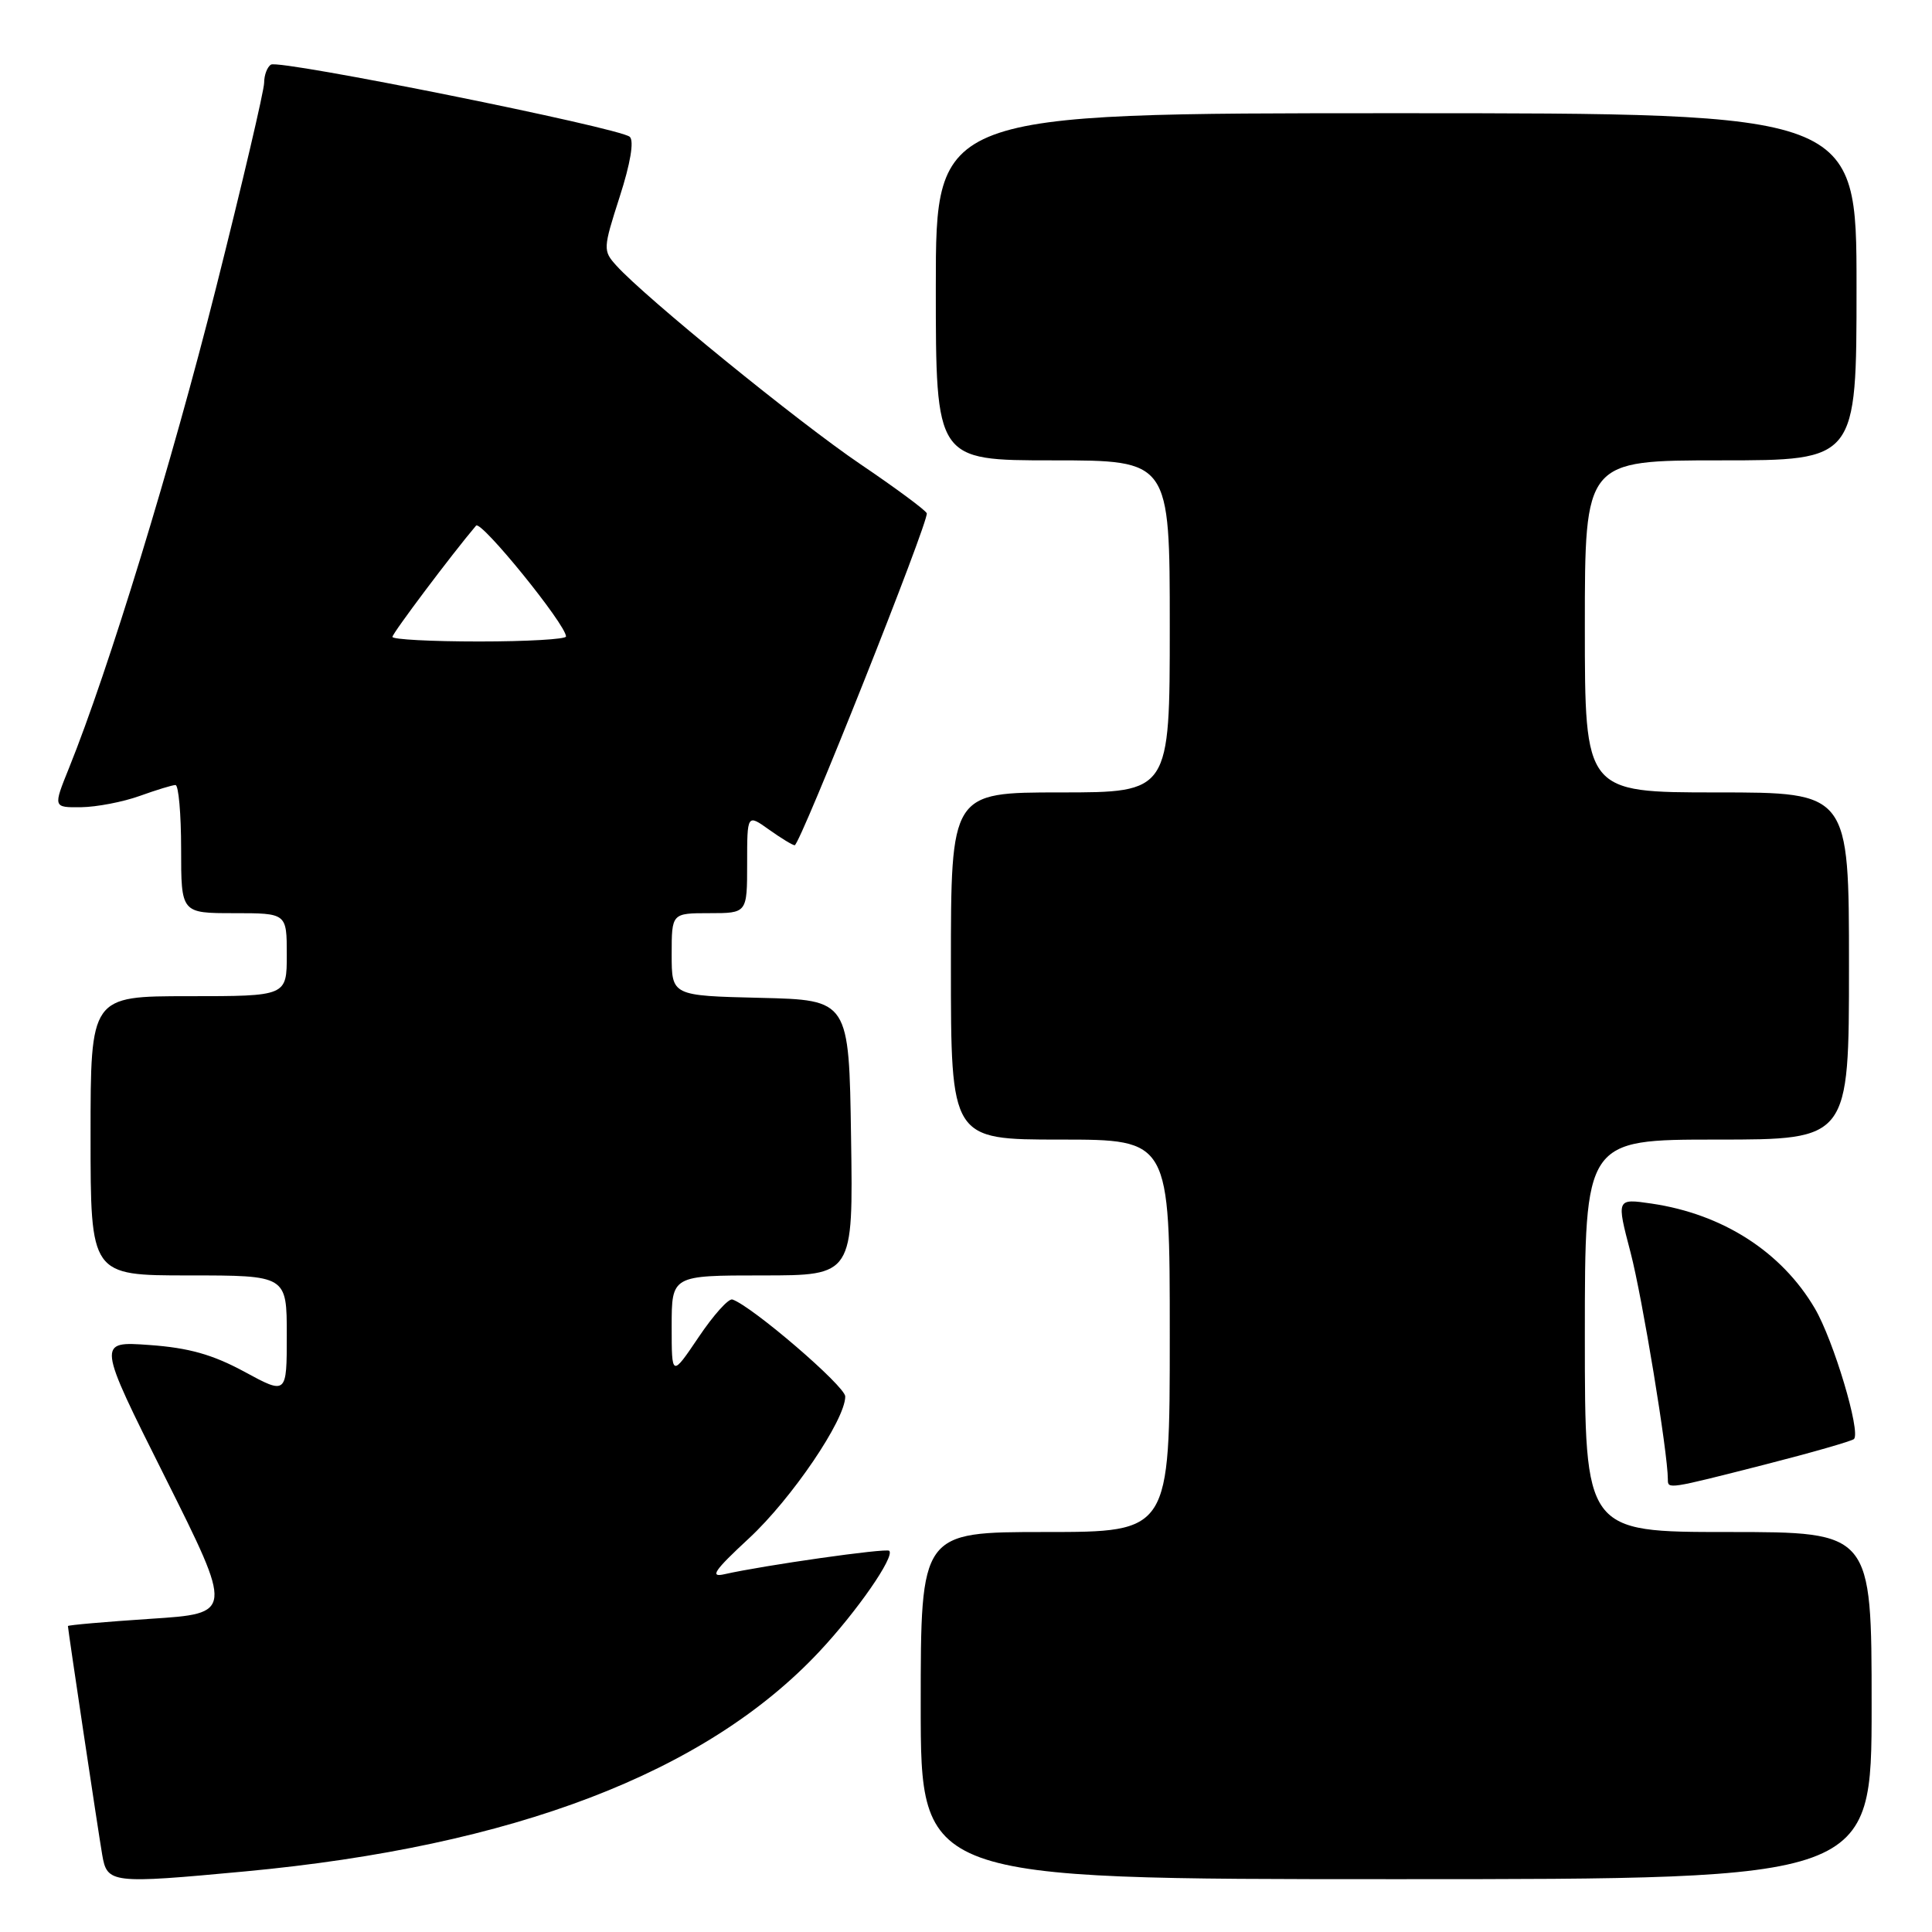 <?xml version="1.0" encoding="UTF-8" standalone="no"?>
<!DOCTYPE svg PUBLIC "-//W3C//DTD SVG 1.1//EN" "http://www.w3.org/Graphics/SVG/1.1/DTD/svg11.dtd" >
<svg xmlns="http://www.w3.org/2000/svg" xmlns:xlink="http://www.w3.org/1999/xlink" version="1.1" viewBox="0 0 256 256">
 <g >
 <path fill="currentColor"
d=" M 32.50 247.97 C 68.07 244.64 93.50 234.91 108.54 218.87 C 113.55 213.53 118.59 206.26 117.83 205.49 C 117.44 205.10 101.16 207.42 96.00 208.59 C 93.99 209.05 94.63 208.11 99.25 203.83 C 104.91 198.58 112.00 188.13 112.00 185.04 C 112.00 183.68 99.66 173.08 97.05 172.19 C 96.54 172.02 94.53 174.26 92.57 177.18 C 89.00 182.47 89.00 182.47 89.00 175.74 C 89.00 169.00 89.00 169.00 101.02 169.00 C 113.05 169.00 113.05 169.00 112.77 150.75 C 112.50 132.50 112.50 132.50 100.75 132.22 C 89.00 131.94 89.00 131.94 89.00 126.47 C 89.00 121.00 89.00 121.00 94.00 121.00 C 99.00 121.00 99.00 121.00 99.00 114.43 C 99.00 107.86 99.00 107.86 101.90 109.93 C 103.50 111.07 105.03 112.00 105.30 112.00 C 106.01 112.00 123.15 68.92 122.80 68.01 C 122.63 67.59 118.67 64.66 114.00 61.50 C 105.83 55.97 85.46 39.40 81.67 35.19 C 79.89 33.22 79.90 32.96 82.11 26.08 C 83.53 21.68 84.04 18.67 83.45 18.13 C 82.14 16.94 37.04 7.86 35.91 8.56 C 35.41 8.86 35.00 9.95 35.00 10.96 C 35.00 11.98 32.13 24.22 28.62 38.16 C 22.75 61.45 14.37 88.82 9.15 101.75 C 7.03 107.00 7.03 107.00 10.76 106.96 C 12.82 106.93 16.30 106.26 18.50 105.47 C 20.70 104.68 22.84 104.02 23.25 104.02 C 23.66 104.01 24.00 107.83 24.00 112.50 C 24.00 121.00 24.00 121.00 31.00 121.00 C 38.00 121.00 38.00 121.00 38.00 126.50 C 38.00 132.00 38.00 132.00 25.00 132.00 C 12.00 132.00 12.00 132.00 12.00 150.50 C 12.00 169.00 12.00 169.00 25.00 169.00 C 38.00 169.00 38.00 169.00 38.00 176.90 C 38.00 184.81 38.00 184.81 32.38 181.76 C 28.17 179.48 25.00 178.59 19.80 178.22 C 12.85 177.72 12.85 177.72 21.88 195.75 C 30.90 213.79 30.90 213.79 19.95 214.50 C 13.93 214.90 9.00 215.33 9.00 215.46 C 9.00 215.90 12.97 242.40 13.54 245.75 C 14.19 249.57 14.70 249.63 32.50 247.97 Z  M 248.00 226.00 C 248.00 203.00 248.00 203.00 229.00 203.00 C 210.00 203.00 210.00 203.00 210.00 177.00 C 210.00 151.00 210.00 151.00 227.50 151.00 C 245.00 151.00 245.00 151.00 245.00 128.00 C 245.00 105.00 245.00 105.00 227.50 105.00 C 210.00 105.00 210.00 105.00 210.00 83.00 C 210.00 61.00 210.00 61.00 228.00 61.00 C 246.00 61.00 246.00 61.00 246.00 38.00 C 246.00 15.00 246.00 15.00 185.00 15.00 C 124.00 15.00 124.00 15.00 124.00 38.00 C 124.00 61.00 124.00 61.00 139.50 61.00 C 155.00 61.00 155.00 61.00 155.00 83.00 C 155.00 105.00 155.00 105.00 140.50 105.00 C 126.00 105.00 126.00 105.00 126.00 128.00 C 126.00 151.00 126.00 151.00 140.50 151.00 C 155.00 151.00 155.00 151.00 155.00 177.00 C 155.00 203.00 155.00 203.00 138.50 203.00 C 122.00 203.00 122.00 203.00 122.00 226.00 C 122.00 249.00 122.00 249.00 185.00 249.00 C 248.00 249.00 248.00 249.00 248.00 226.00 Z  M 233.83 194.07 C 240.06 192.48 245.38 190.95 245.66 190.68 C 246.59 189.75 242.95 177.59 240.48 173.38 C 236.08 165.88 228.28 160.87 218.84 159.48 C 214.18 158.80 214.18 158.80 216.06 165.97 C 217.61 171.89 221.00 192.50 221.00 196.03 C 221.00 197.34 220.97 197.35 233.83 194.07 Z  M 52.00 84.39 C 52.00 83.91 59.87 73.44 63.08 69.65 C 63.73 68.88 75.00 82.77 75.00 84.34 C 75.00 84.70 69.83 85.00 63.50 85.00 C 57.17 85.00 52.00 84.73 52.00 84.39 Z "/>
</g>
</svg>